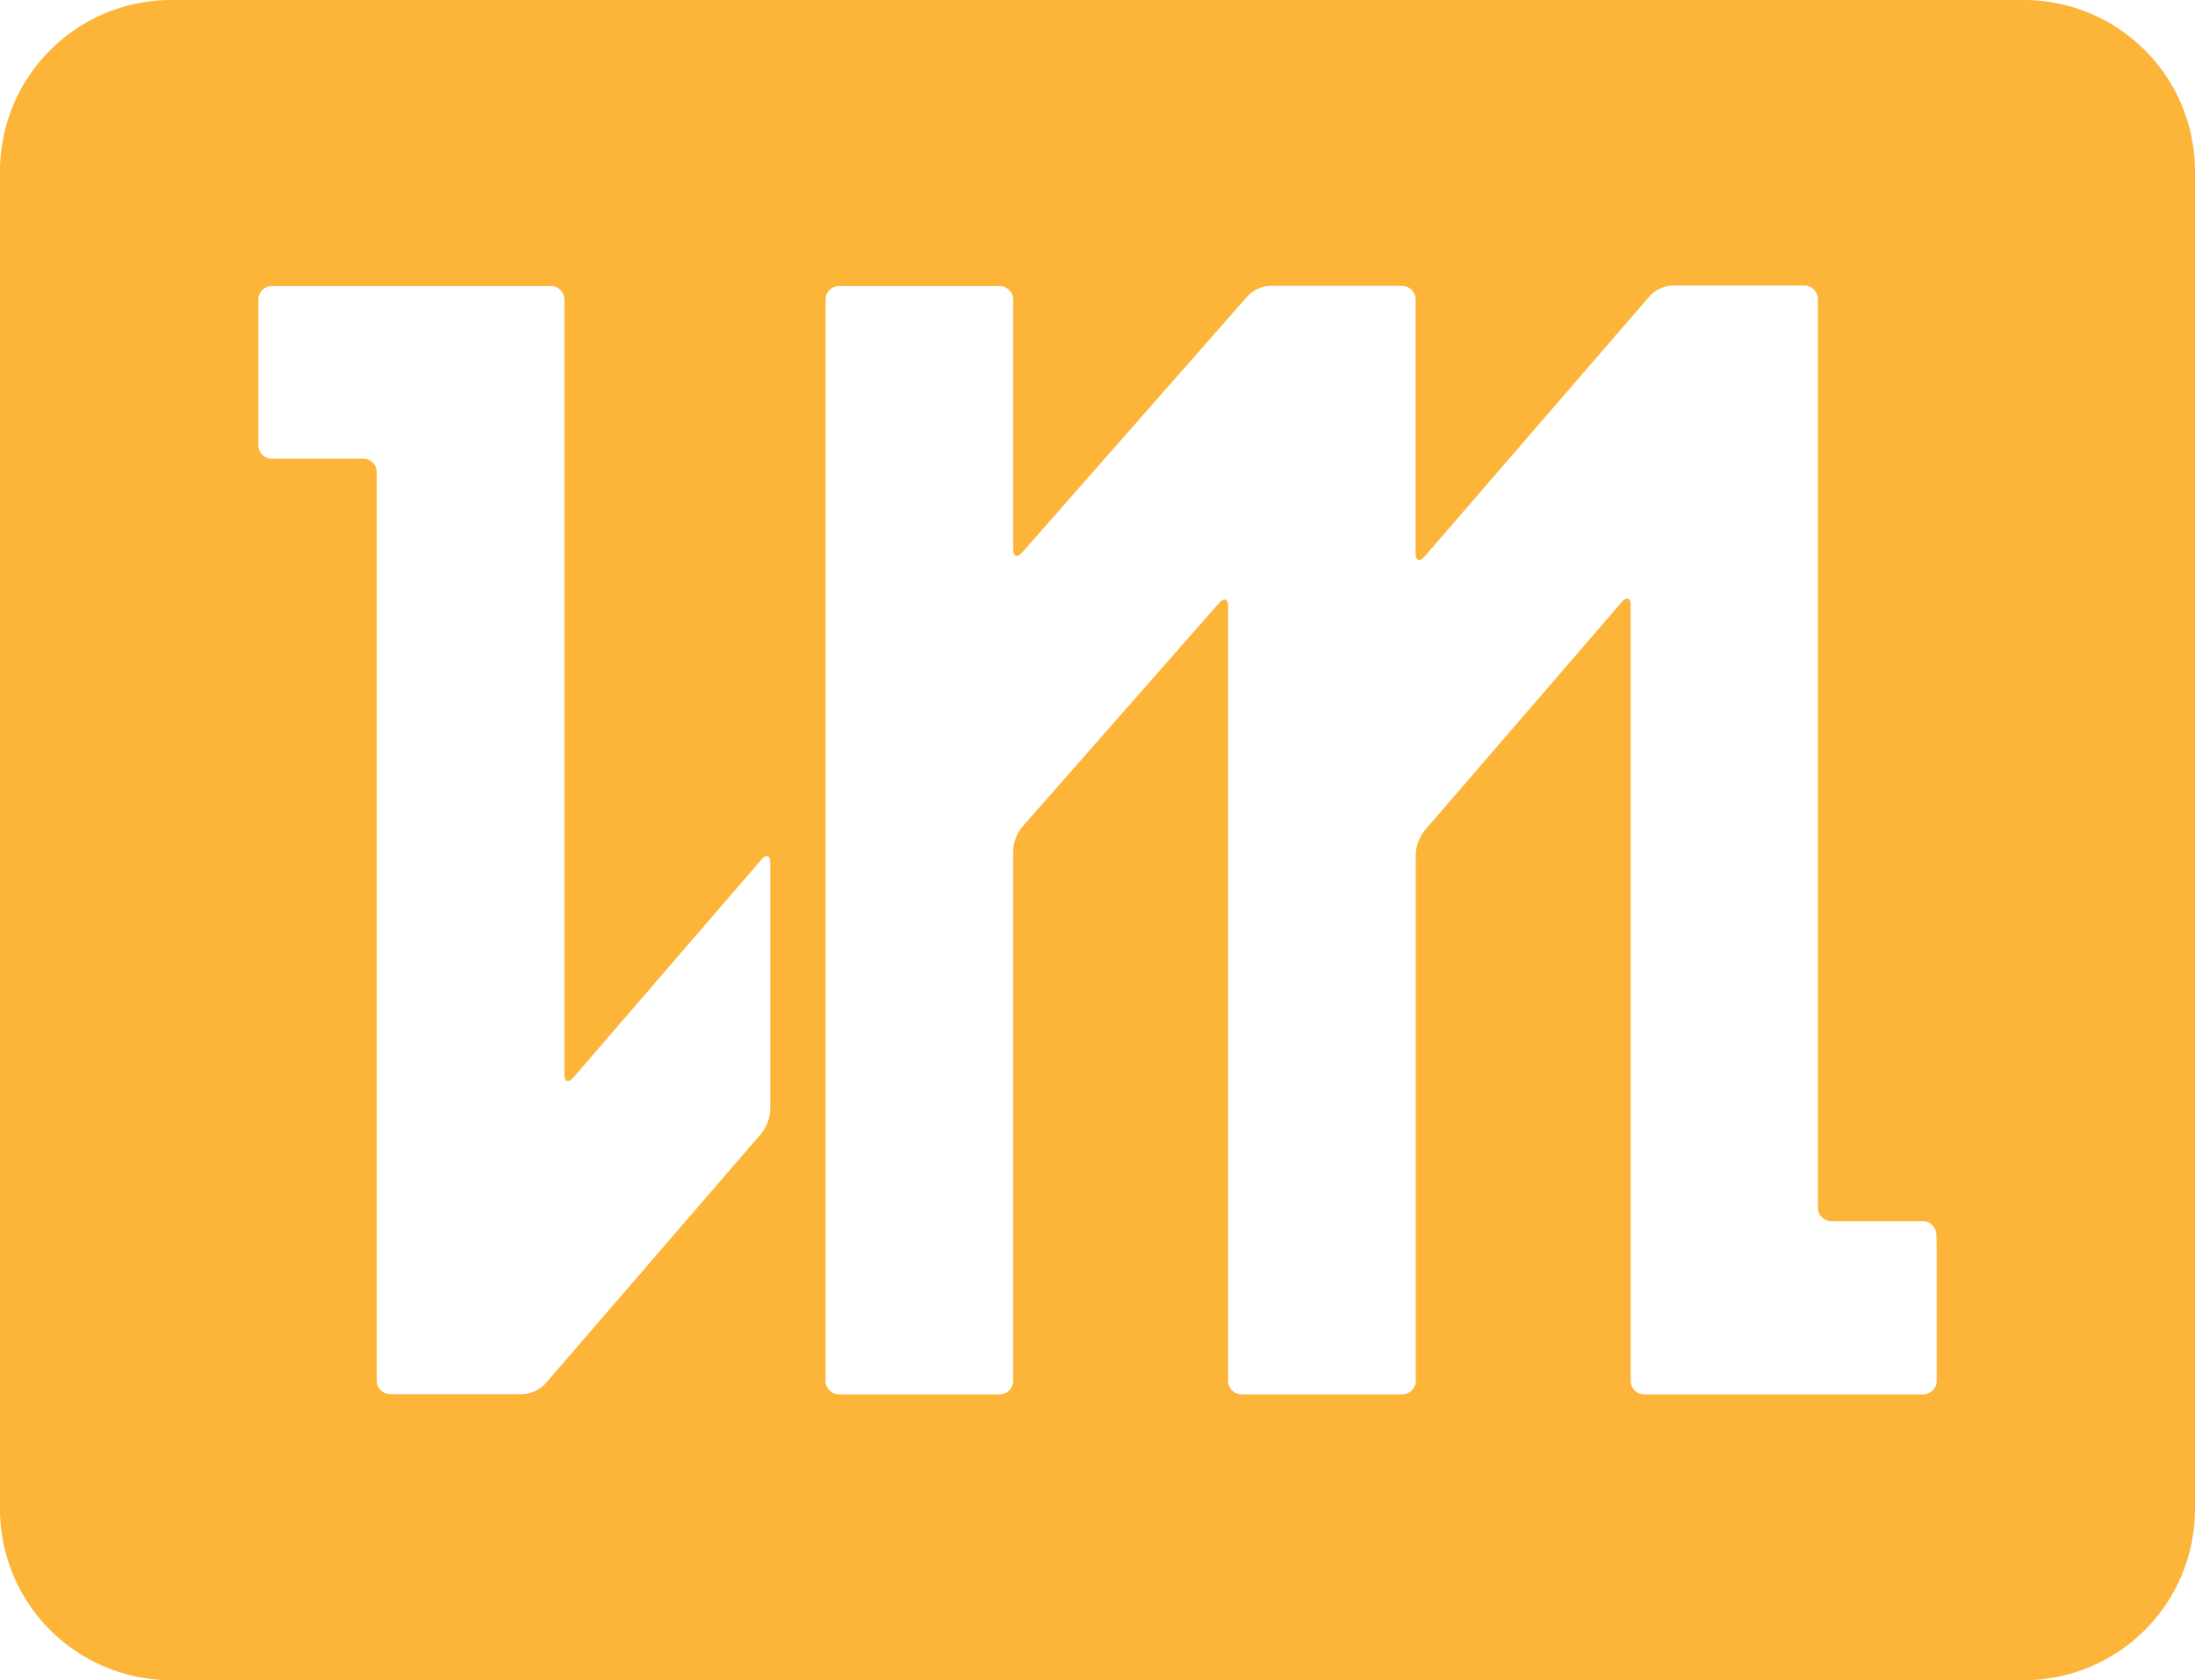 <svg id="Layer_1" data-name="Layer 1" xmlns="http://www.w3.org/2000/svg" viewBox="0 0 216 165.39"><defs><style>.cls-1{fill:#fcb539;}</style></defs><path class="cls-1" d="M199.2,0H16.8A16.85,16.85,0,0,0,0,16.8V148.59a16.85,16.85,0,0,0,16.8,16.8H199.2a16.85,16.85,0,0,0,16.8-16.8V16.8A16.85,16.85,0,0,0,199.2,0ZM75.8,109.22a4.18,4.18,0,0,1-.86,2.33l-21.3,24.68a3.33,3.33,0,0,1-2.19,1H38.4a1.32,1.32,0,0,1-1.32-1.32V46.48a1.34,1.34,0,0,0-1.33-1.33h-9a1.33,1.33,0,0,1-1.33-1.32V29.49a1.34,1.34,0,0,1,1.33-1.33H54.22a1.33,1.33,0,0,1,1.32,1.33v76.27c0,.73.39.87.87.32L74.94,84.6c.47-.55.86-.41.86.32Zm114.78,13.29v13.41a1.34,1.34,0,0,1-1.33,1.33H161.79a1.33,1.33,0,0,1-1.32-1.33V59.57c0-.73-.39-.87-.87-.32l-19.41,22.5a4.12,4.12,0,0,0-.87,2.33v51.84a1.33,1.33,0,0,1-1.32,1.33H122.17a1.33,1.33,0,0,1-1.32-1.33V59.68c0-.73-.4-.88-.88-.33L100.58,81.41a4,4,0,0,0-.88,2.32v52.19a1.33,1.33,0,0,1-1.32,1.33H82.56a1.33,1.33,0,0,1-1.32-1.33V29.49a1.33,1.33,0,0,1,1.32-1.33H98.38a1.33,1.33,0,0,1,1.32,1.33V54.06c0,.73.39.88.88.33l22.2-25.25a3.28,3.28,0,0,1,2.19-1l13,0a1.34,1.34,0,0,1,1.33,1.33l0,25c0,.73.39.88.87.33l22.2-25.69a3.34,3.34,0,0,1,2.2-1l13,0a1.33,1.33,0,0,1,1.32,1.33v89.44a1.33,1.33,0,0,0,1.32,1.32h9a1.34,1.34,0,0,1,1.33,1.33Z"/></svg>